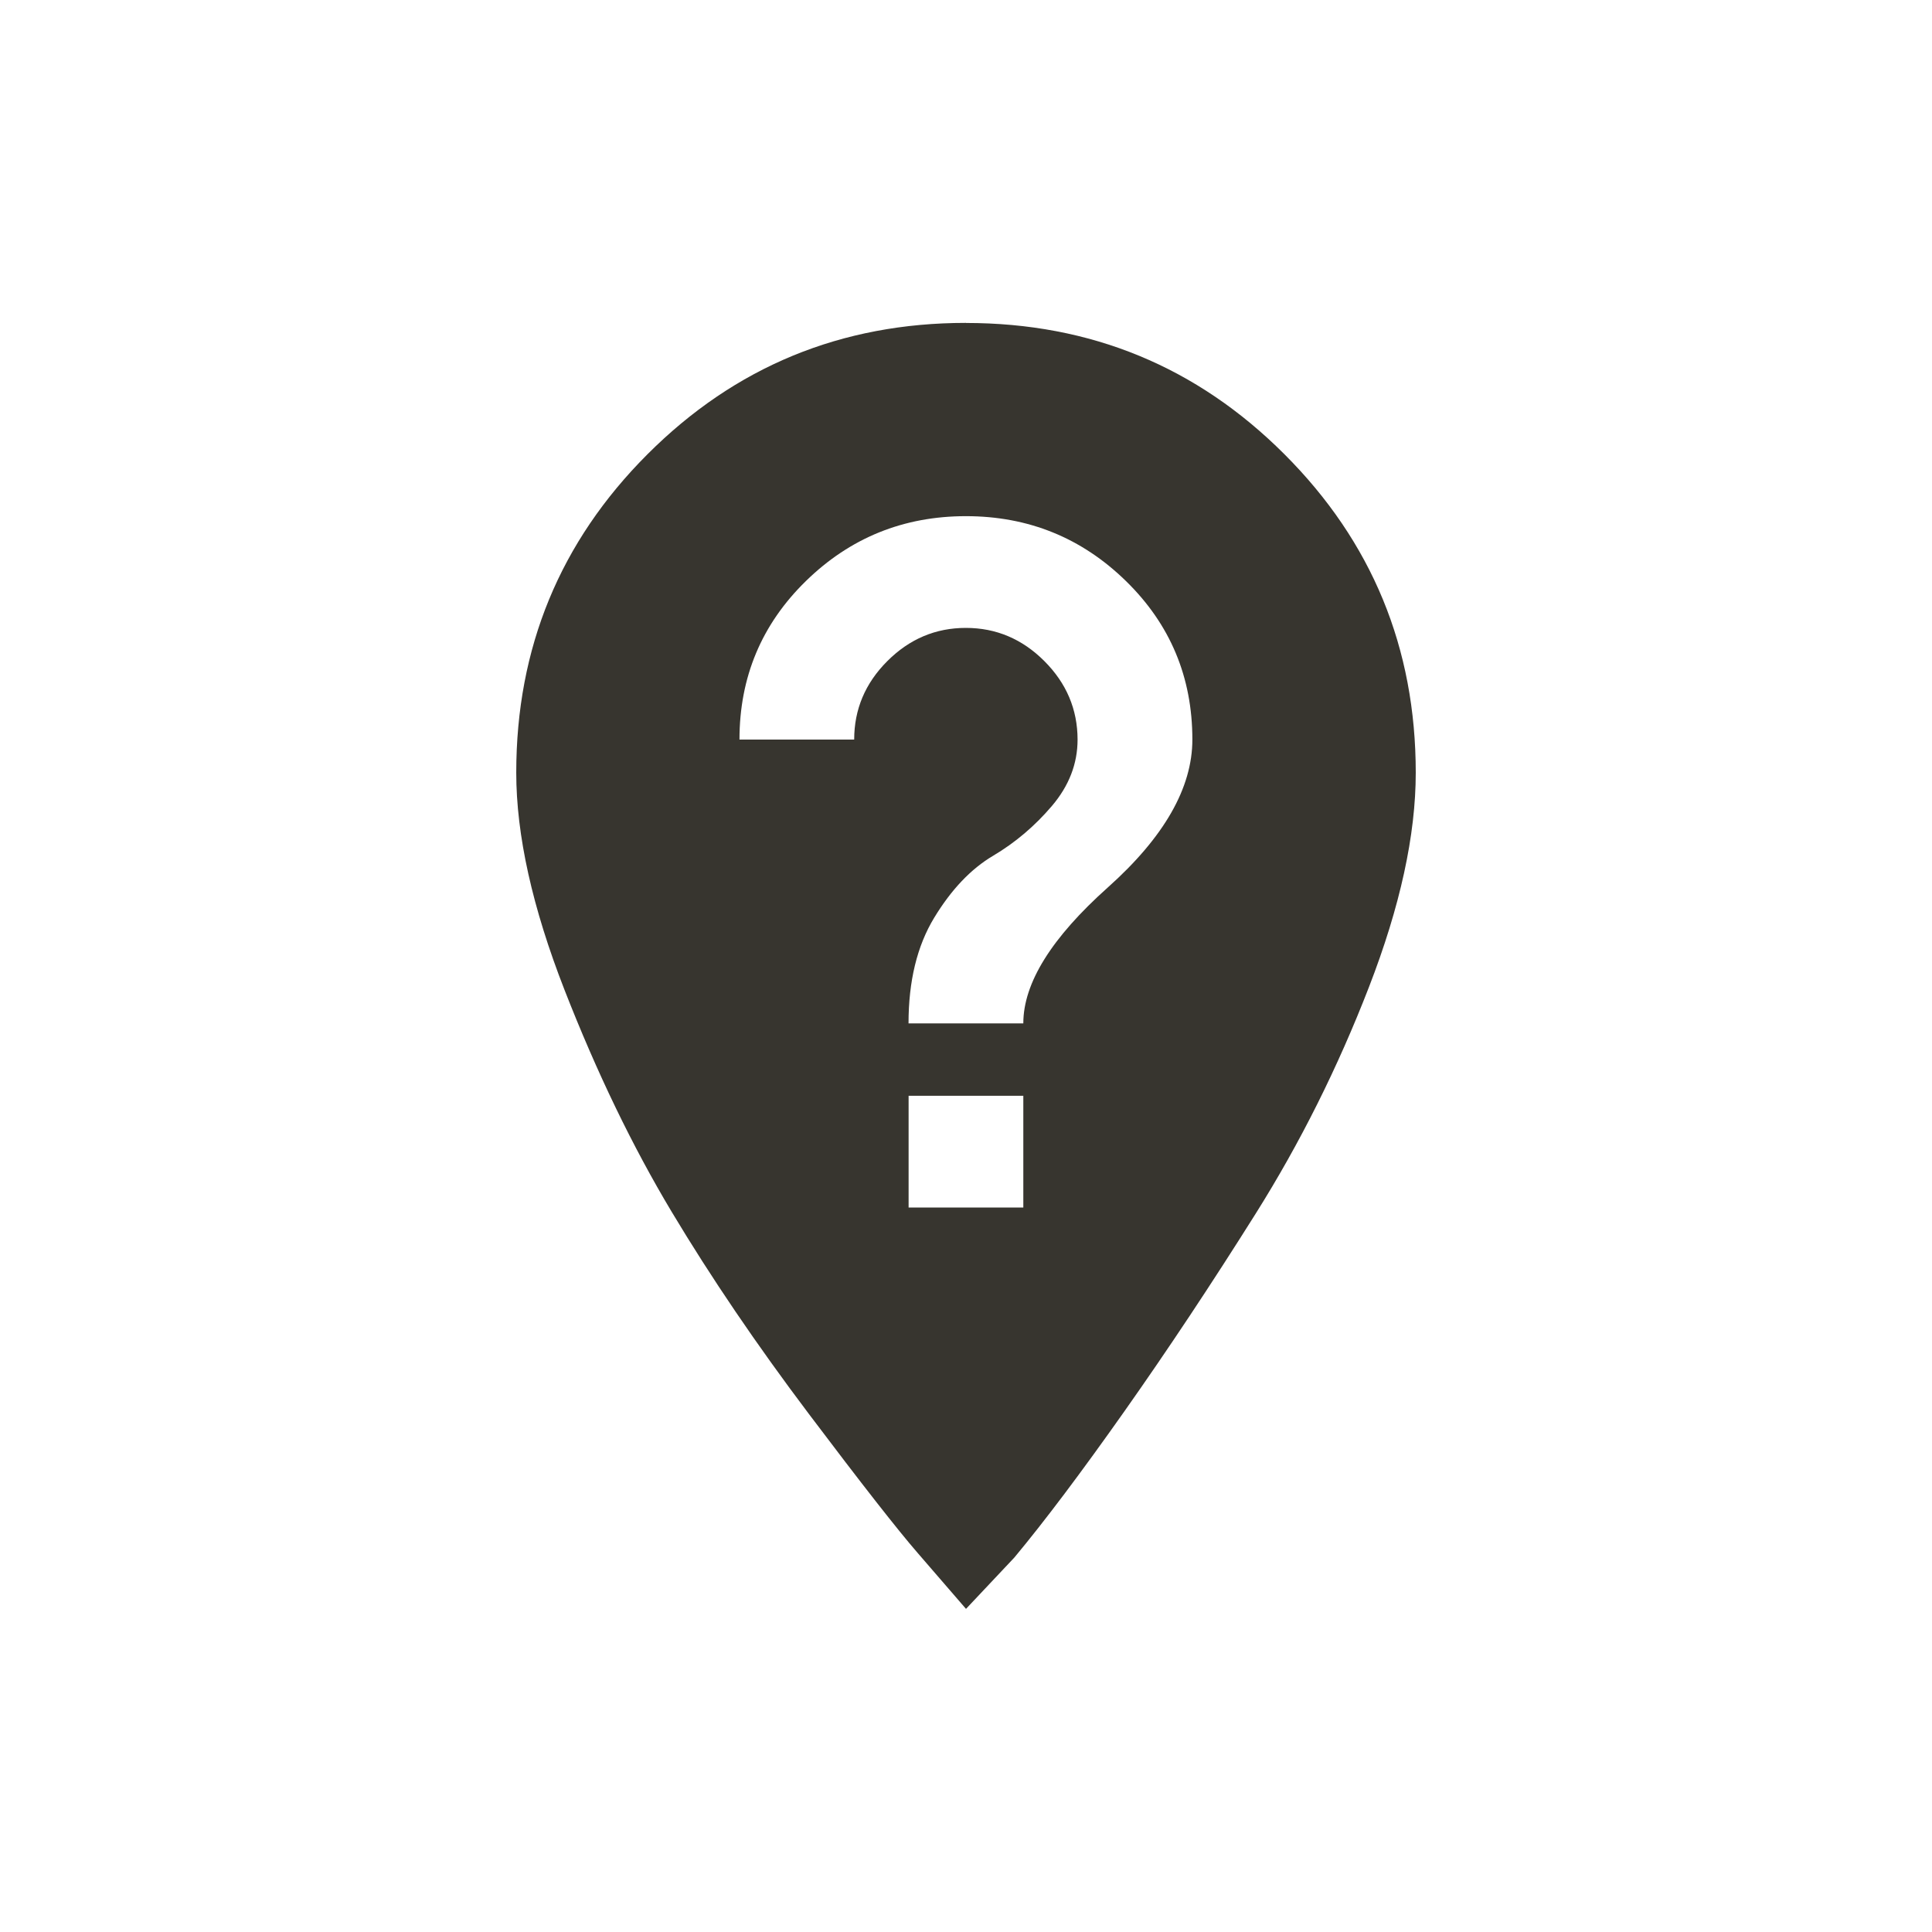 <!-- Generated by IcoMoon.io -->
<svg version="1.1" xmlns="http://www.w3.org/2000/svg" width="24" height="24" viewBox="0 0 24 24">
<title>not_listed_location</title>
<path fill="#37352f" d="M12.712 12.712q0-0.75 1.050-1.688t1.050-1.837q0-1.163-0.825-1.969t-1.988-0.806-1.988 0.806-0.825 1.969h1.425q0-0.563 0.412-0.975t0.975-0.412 0.975 0.412 0.413 0.975q0 0.45-0.319 0.825t-0.731 0.619-0.731 0.769-0.319 1.313h1.425zM12.712 15v-1.388h-1.425v1.388h1.425zM12 4.012q2.325 0 3.956 1.631t1.631 3.956q0 1.162-0.581 2.662t-1.406 2.813-1.631 2.456-1.369 1.819l-0.6 0.637q-0.225-0.262-0.6-0.694t-1.35-1.725-1.706-2.513-1.331-2.756-0.6-2.7q0-2.325 1.631-3.956t3.956-1.631z"></path>
</svg>
